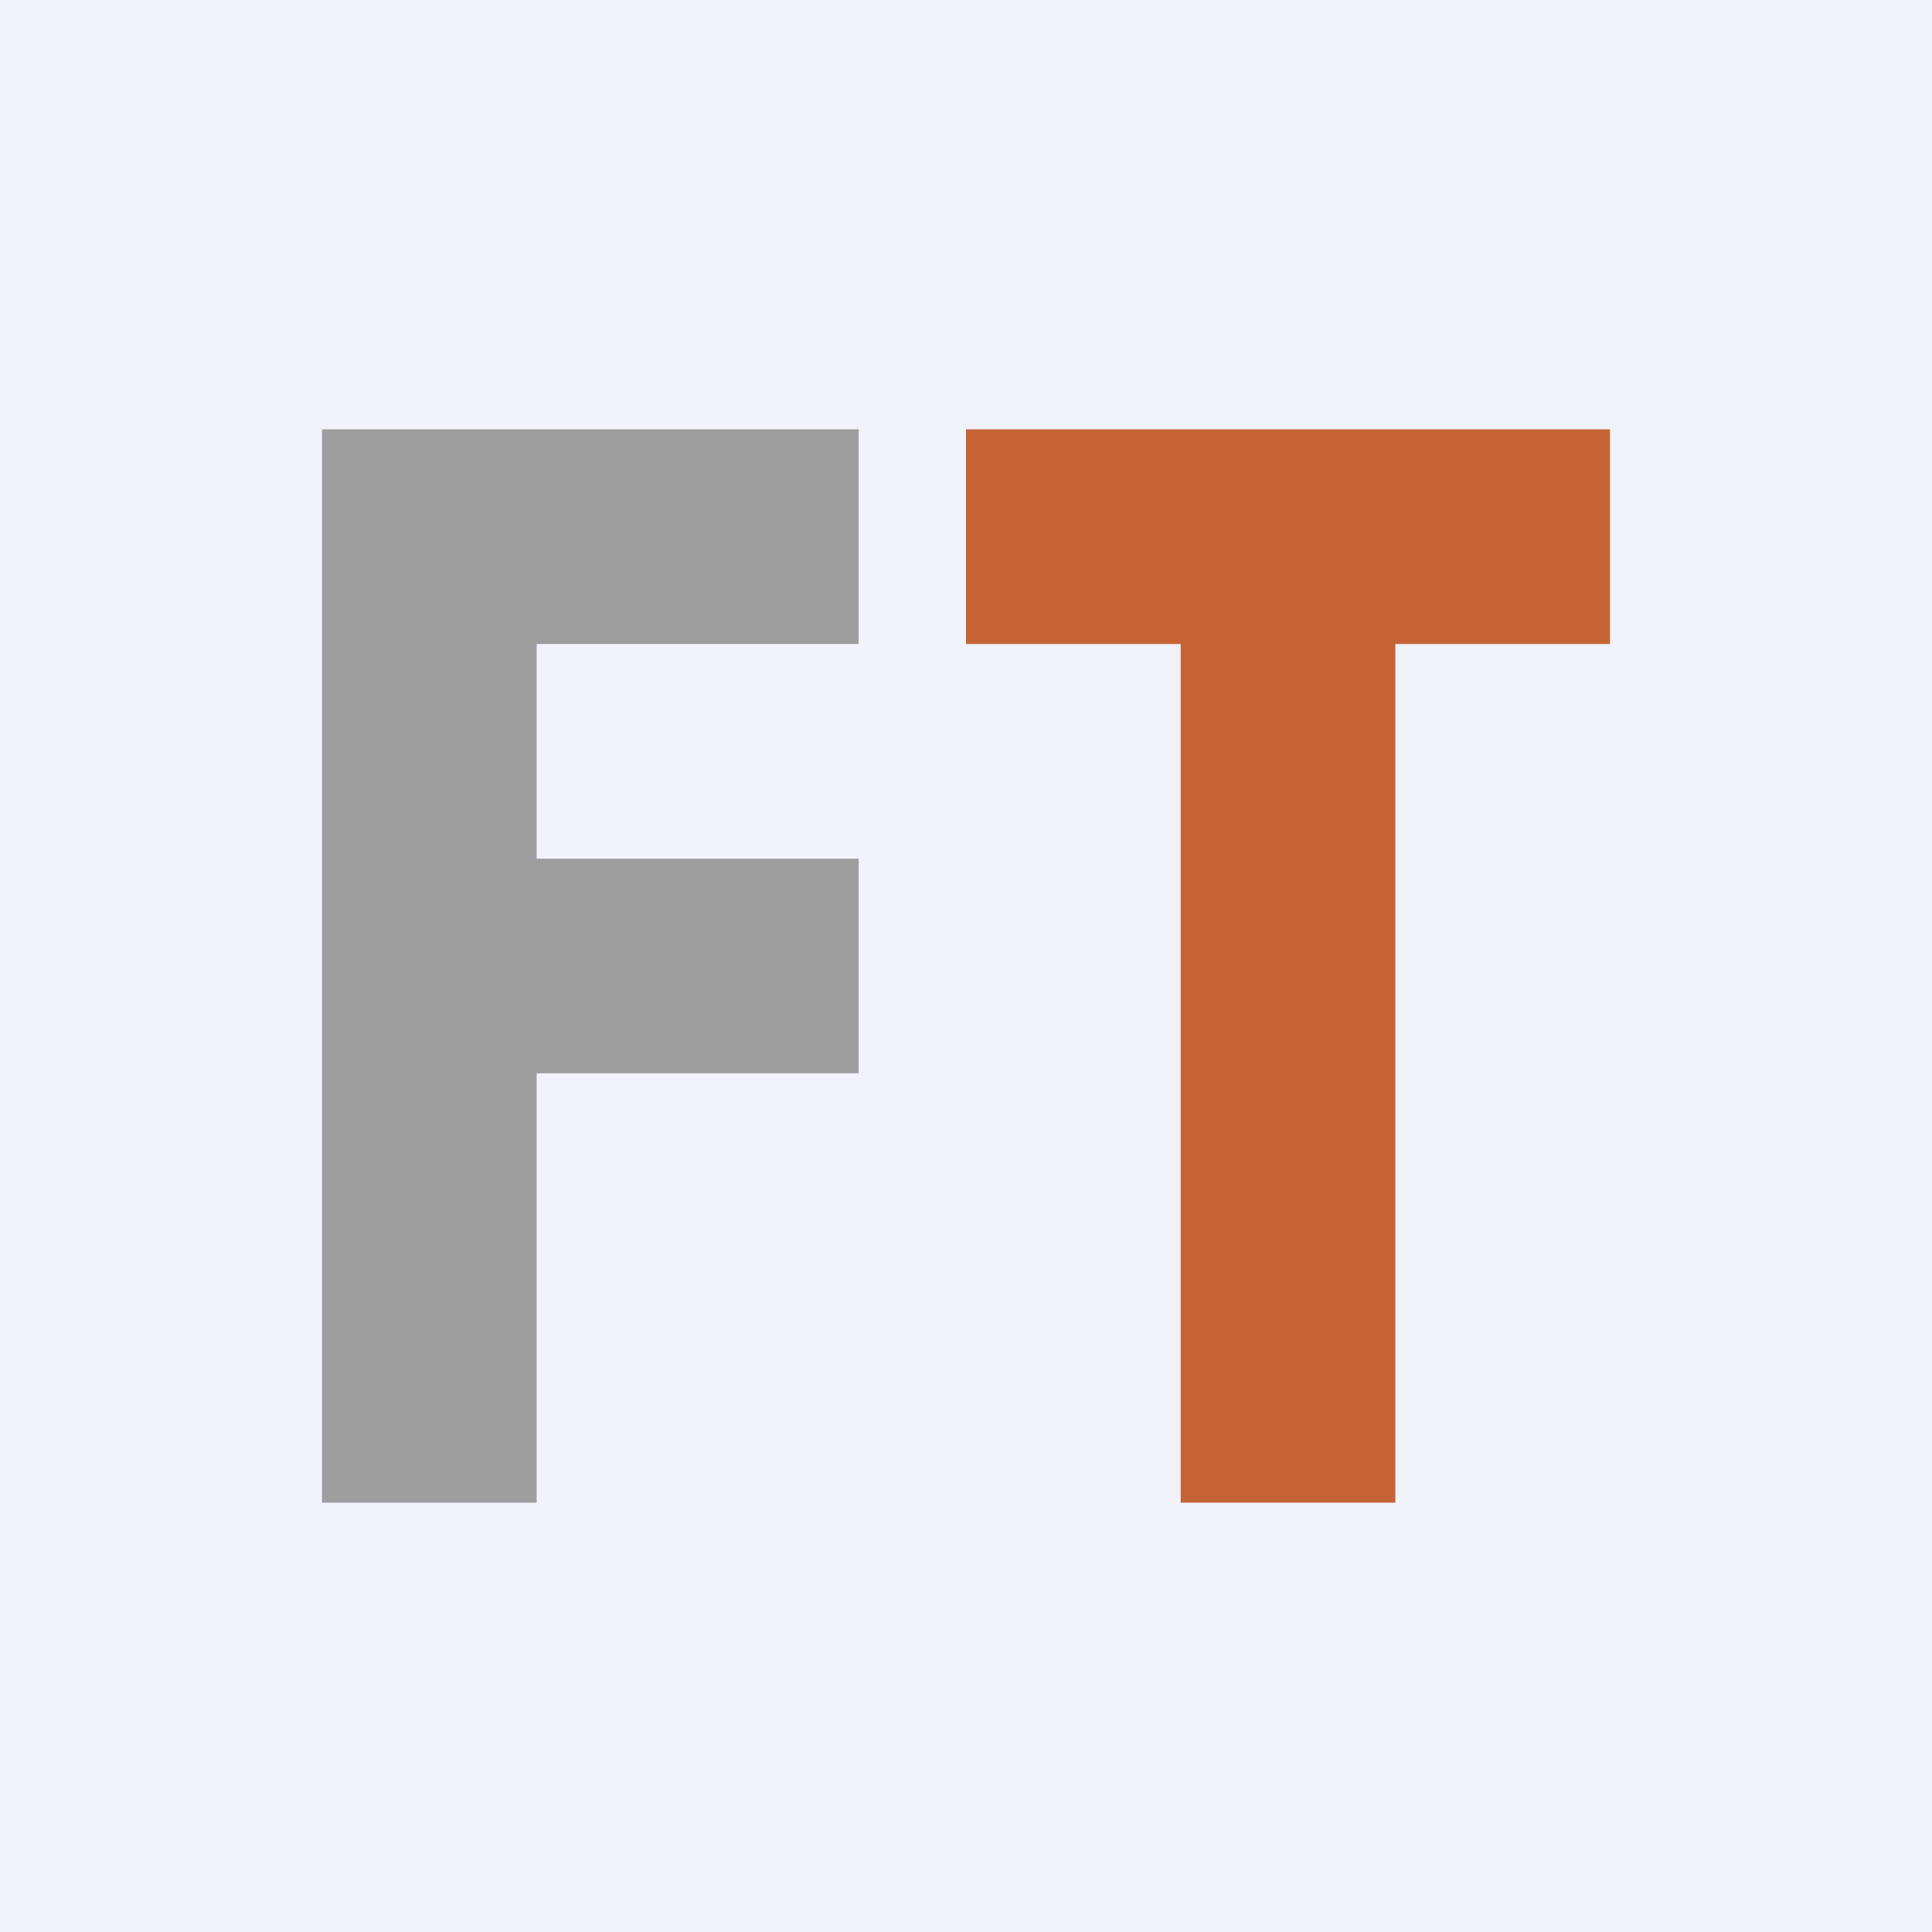 <!-- by TradingView --><svg width="18" height="18" viewBox="0 0 18 18" xmlns="http://www.w3.org/2000/svg"><path fill="#F0F3FA" d="M0 0h18v18H0z"/><path d="M9 6V4h6v2h-2v8h-2V6H9Z" fill="#C56335"/><path d="M5 10v4H3V4h5v2H5v2h3v2H5Z" fill="#9D9E9E"/></svg>